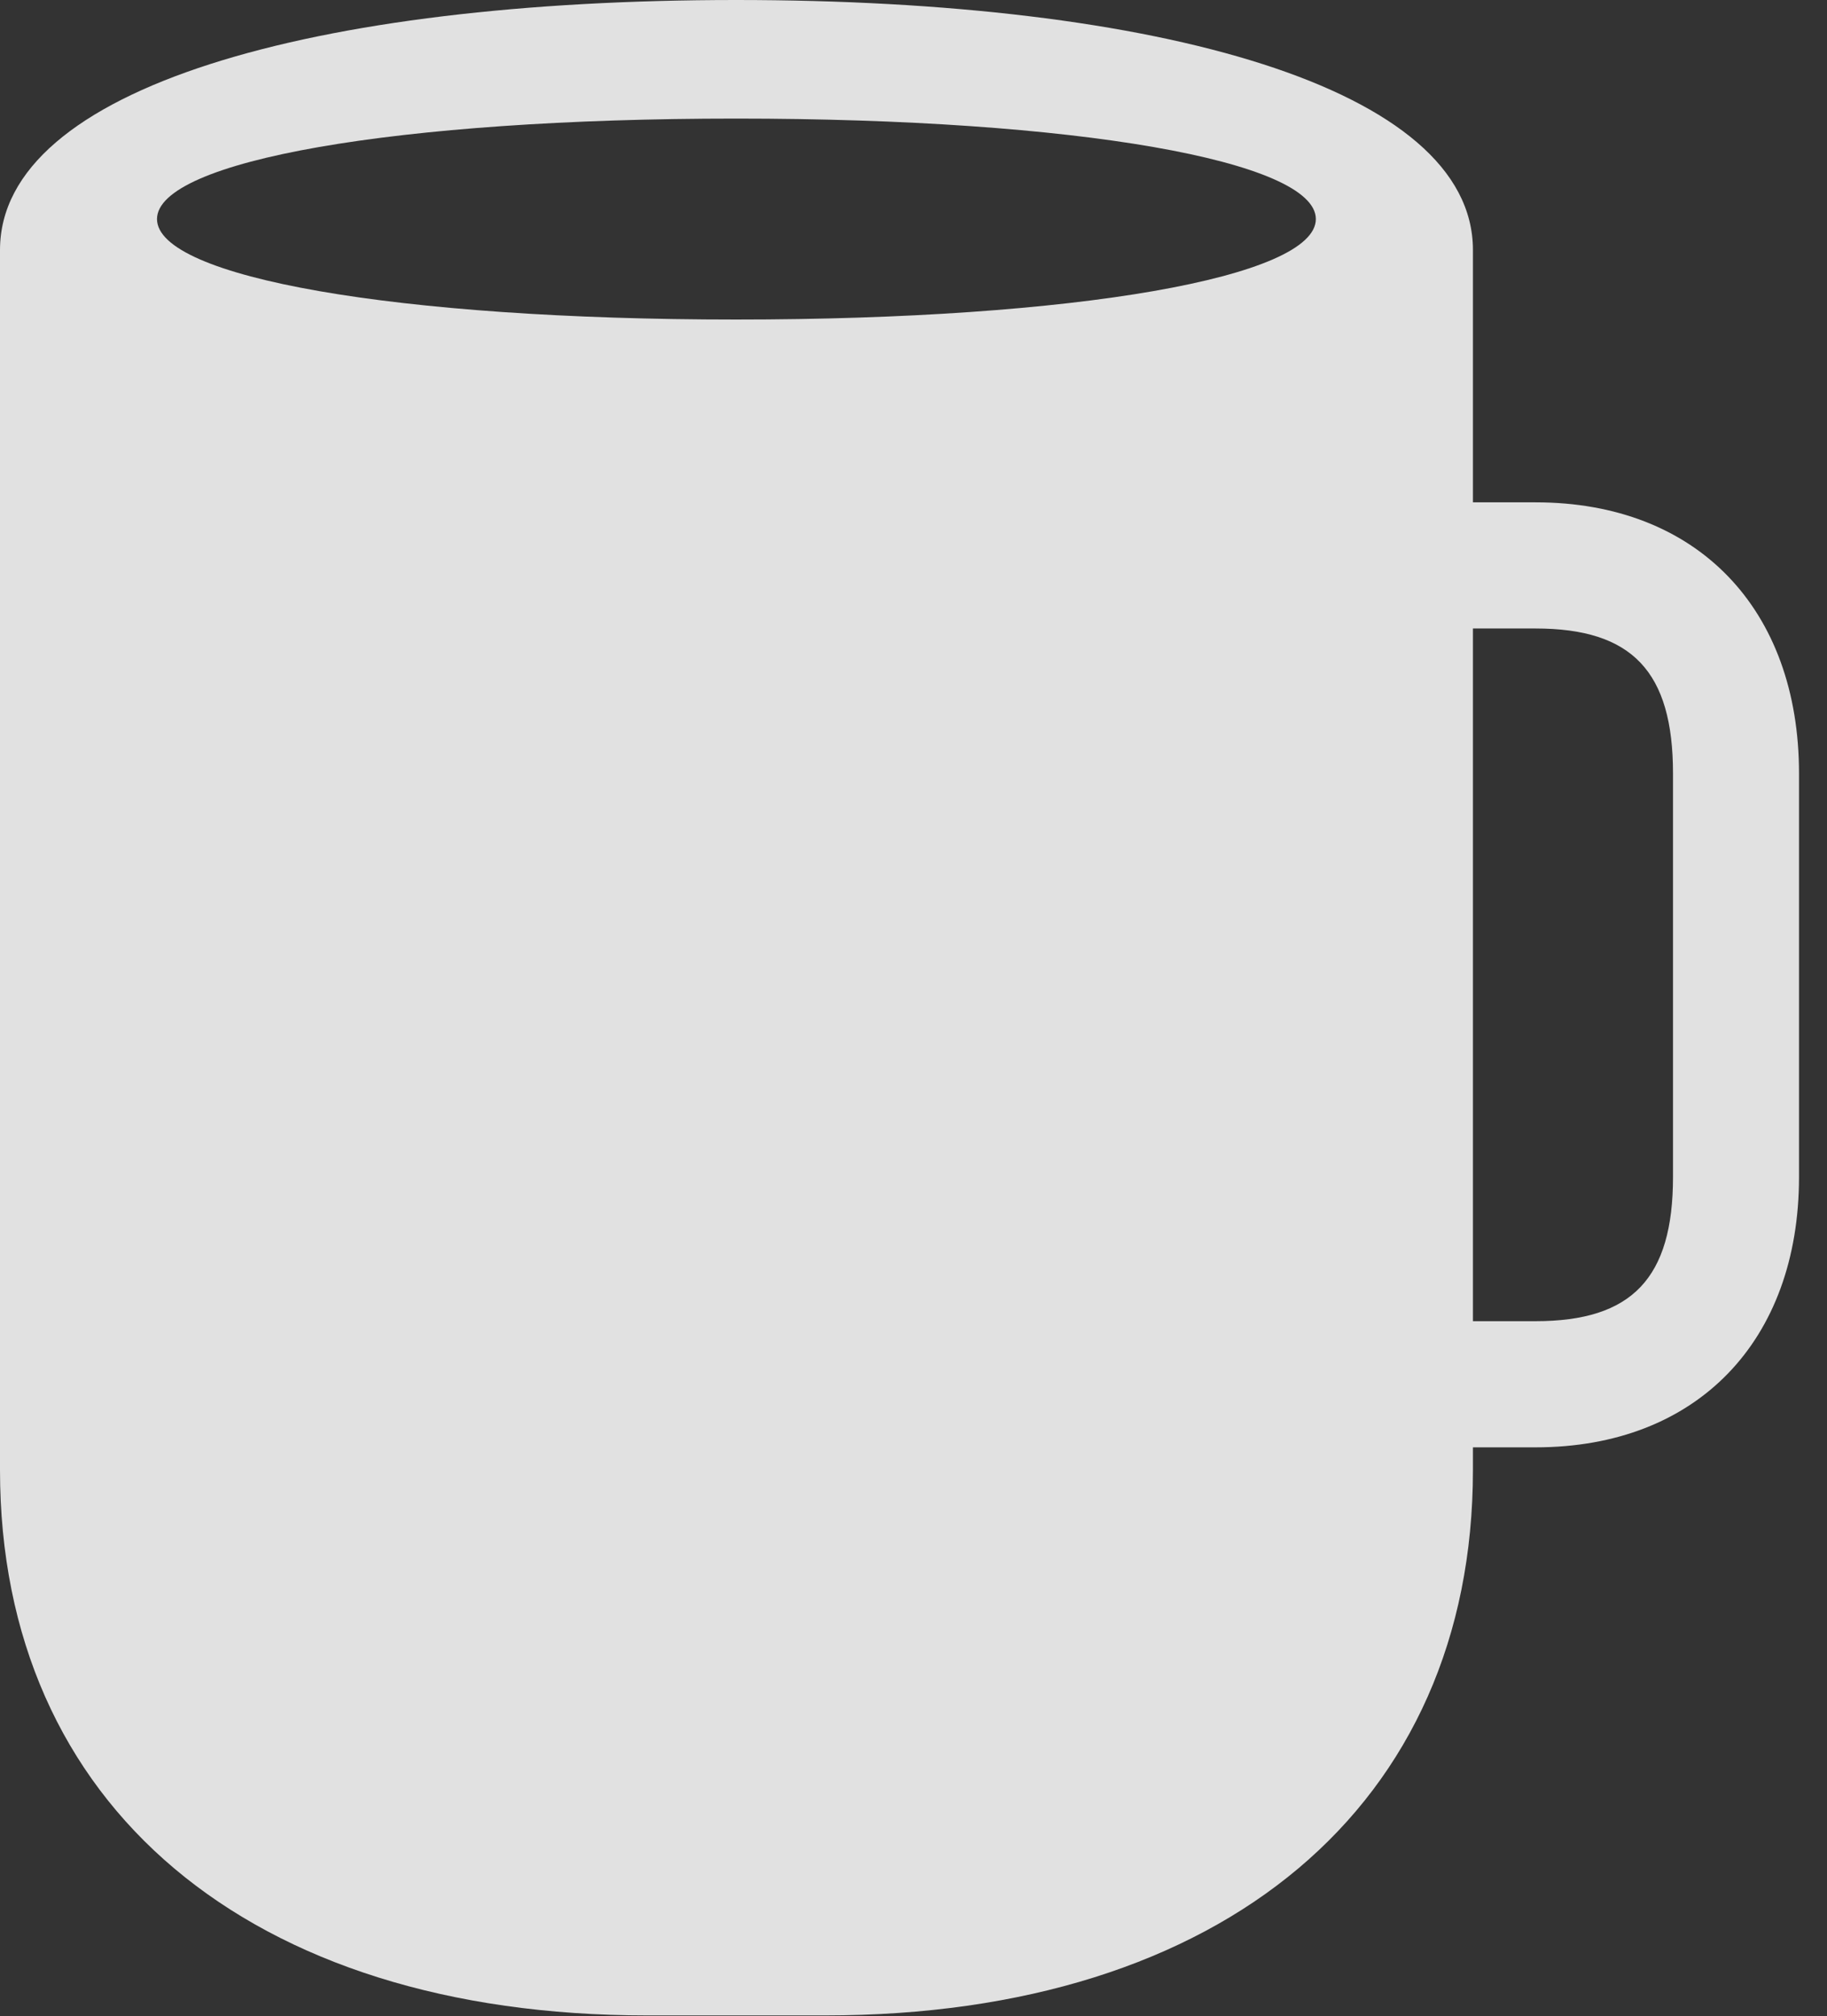<?xml version="1.0" encoding="UTF-8"?>
<!--Generator: Apple Native CoreSVG 341-->
<!DOCTYPE svg
PUBLIC "-//W3C//DTD SVG 1.1//EN"
       "http://www.w3.org/Graphics/SVG/1.1/DTD/svg11.dtd">
<svg version="1.1" xmlns="http://www.w3.org/2000/svg" xmlns:xlink="http://www.w3.org/1999/xlink" viewBox="0 0 23.633 26.064">
 <rect x="0" y="0" width="23.633" height="26.064" fill="#333333" stroke="none"/>
 <g>
  <rect height="26.064" opacity="0" width="23.633" x="0" y="0"/>
  <path d="M8.369 26.055L10.674 26.055C15.82 26.055 19.053 23.34 19.053 19.004L19.053 3.232C19.053 1.133 14.98 0 9.521 0C4.072 0 0 1.133 0 3.232L0 19.004C0 23.34 3.223 26.055 8.369 26.055ZM9.521 4.131C5.127 4.131 2.031 3.584 2.031 2.832C2.031 2.08 5.127 1.533 9.521 1.533C13.916 1.533 17.021 2.08 17.021 2.832C17.021 3.584 13.916 4.131 9.521 4.131ZM17.939 18.711L19.863 18.711C21.953 18.711 23.271 17.334 23.271 15.215L23.271 10C23.271 7.871 21.953 6.494 19.863 6.494L17.939 6.494L17.939 8.125L19.863 8.125C21.113 8.125 21.641 8.682 21.641 10L21.641 15.215C21.641 16.523 21.113 17.08 19.863 17.08L17.939 17.08Z" fill="white" fill-opacity="0.85"/>
 </g>
</svg>
